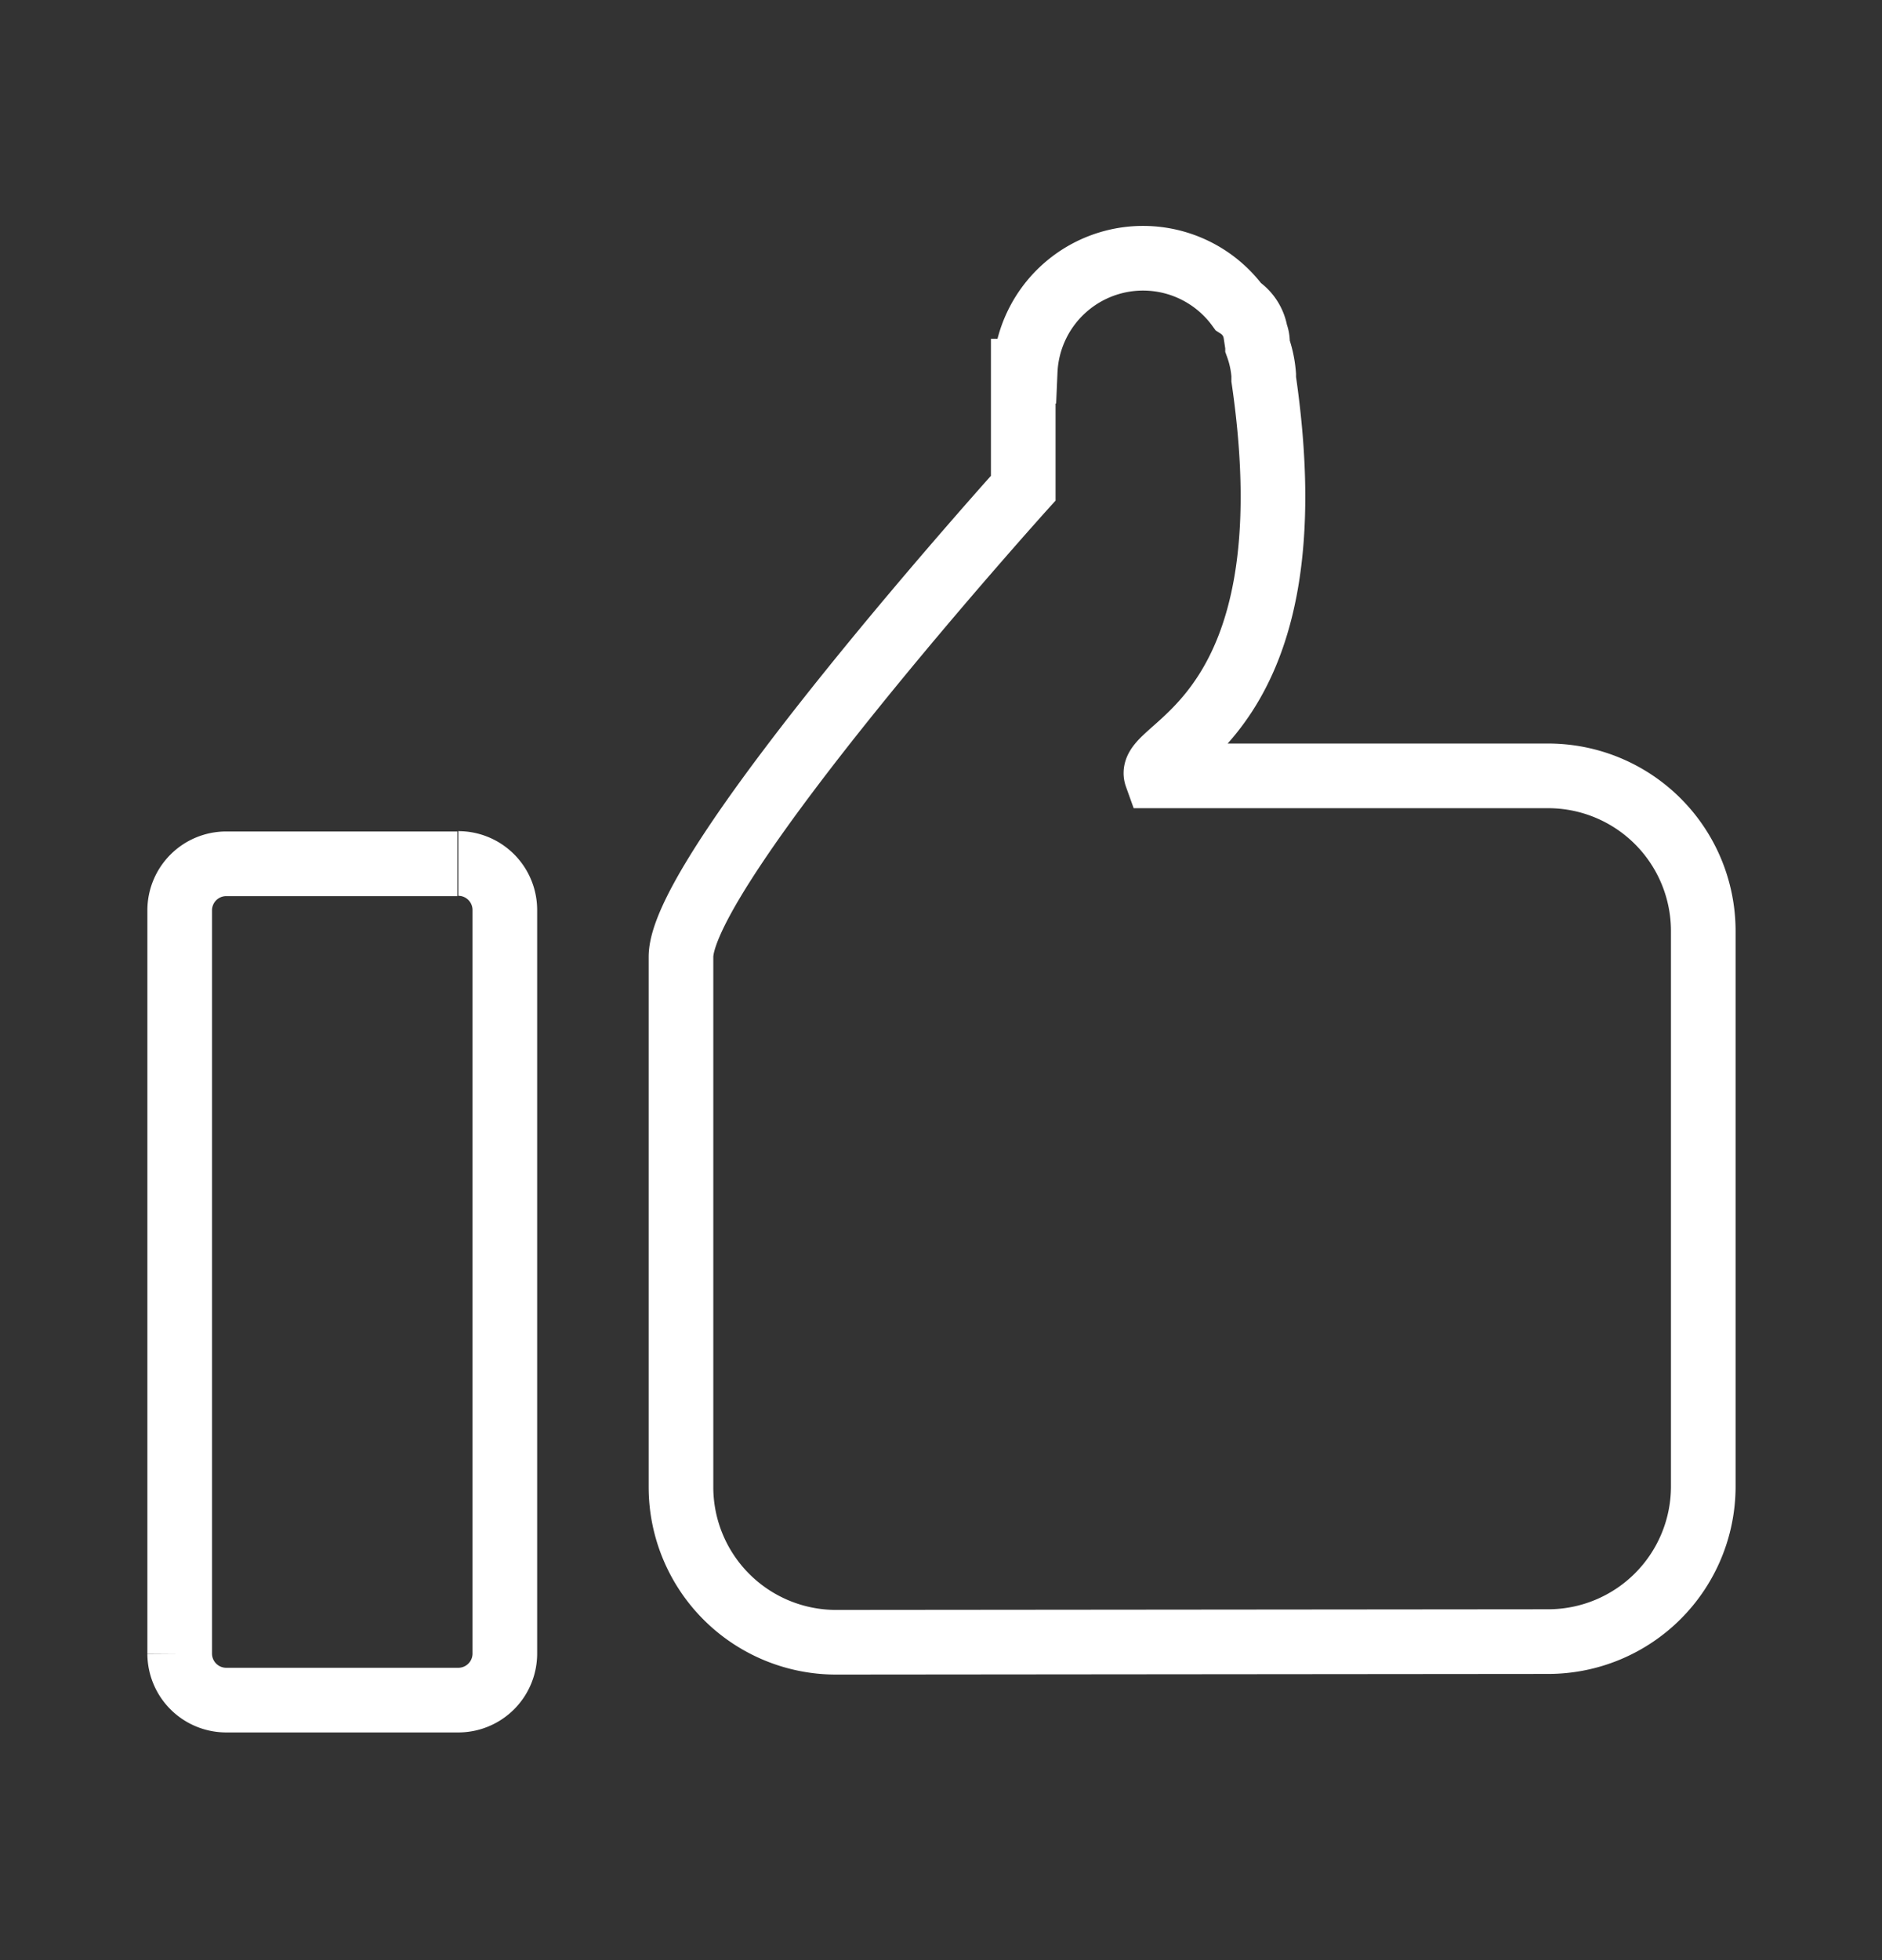 <svg xmlns="http://www.w3.org/2000/svg" viewBox="0 0 58.23 60.63"><rect x="0" y="0" width="58.23" height="60.63" fill="#333333" stroke="none"/><defs><style>.cls-1{fill:none;stroke:#fff;stroke-miterlimit:10;stroke-width:2px;}</style></defs><title>Prancheta 14 cópia 14</title><g id="Layer_2" data-name="Layer 2"><path class="cls-1" d="M14.15,26.72H7a1.44,1.44,0,0,0-1.44,1.44v23A1.44,1.44,0,0,0,7,52.59h7.18a1.44,1.44,0,0,0,1.44-1.44v-23a1.44,1.44,0,0,0-1.44-1.44"/><path class="cls-1" d="M47.9,50.78A4.8,4.8,0,0,0,52.7,46V28.82A4.8,4.8,0,0,0,47.9,24H35.78c-.33-.92,4.86-1.72,3.32-12.27,0,0,0-.08,0-.13a3.35,3.35,0,0,0-.19-.89c0-.14,0-.26-.06-.4a1.2,1.2,0,0,0-.54-.83,3.65,3.65,0,0,0-6.59,2l-.06,0v3.62S21.07,26.85,21.07,29.6V46a4.8,4.8,0,0,0,4.8,4.8Z"/></g></svg>